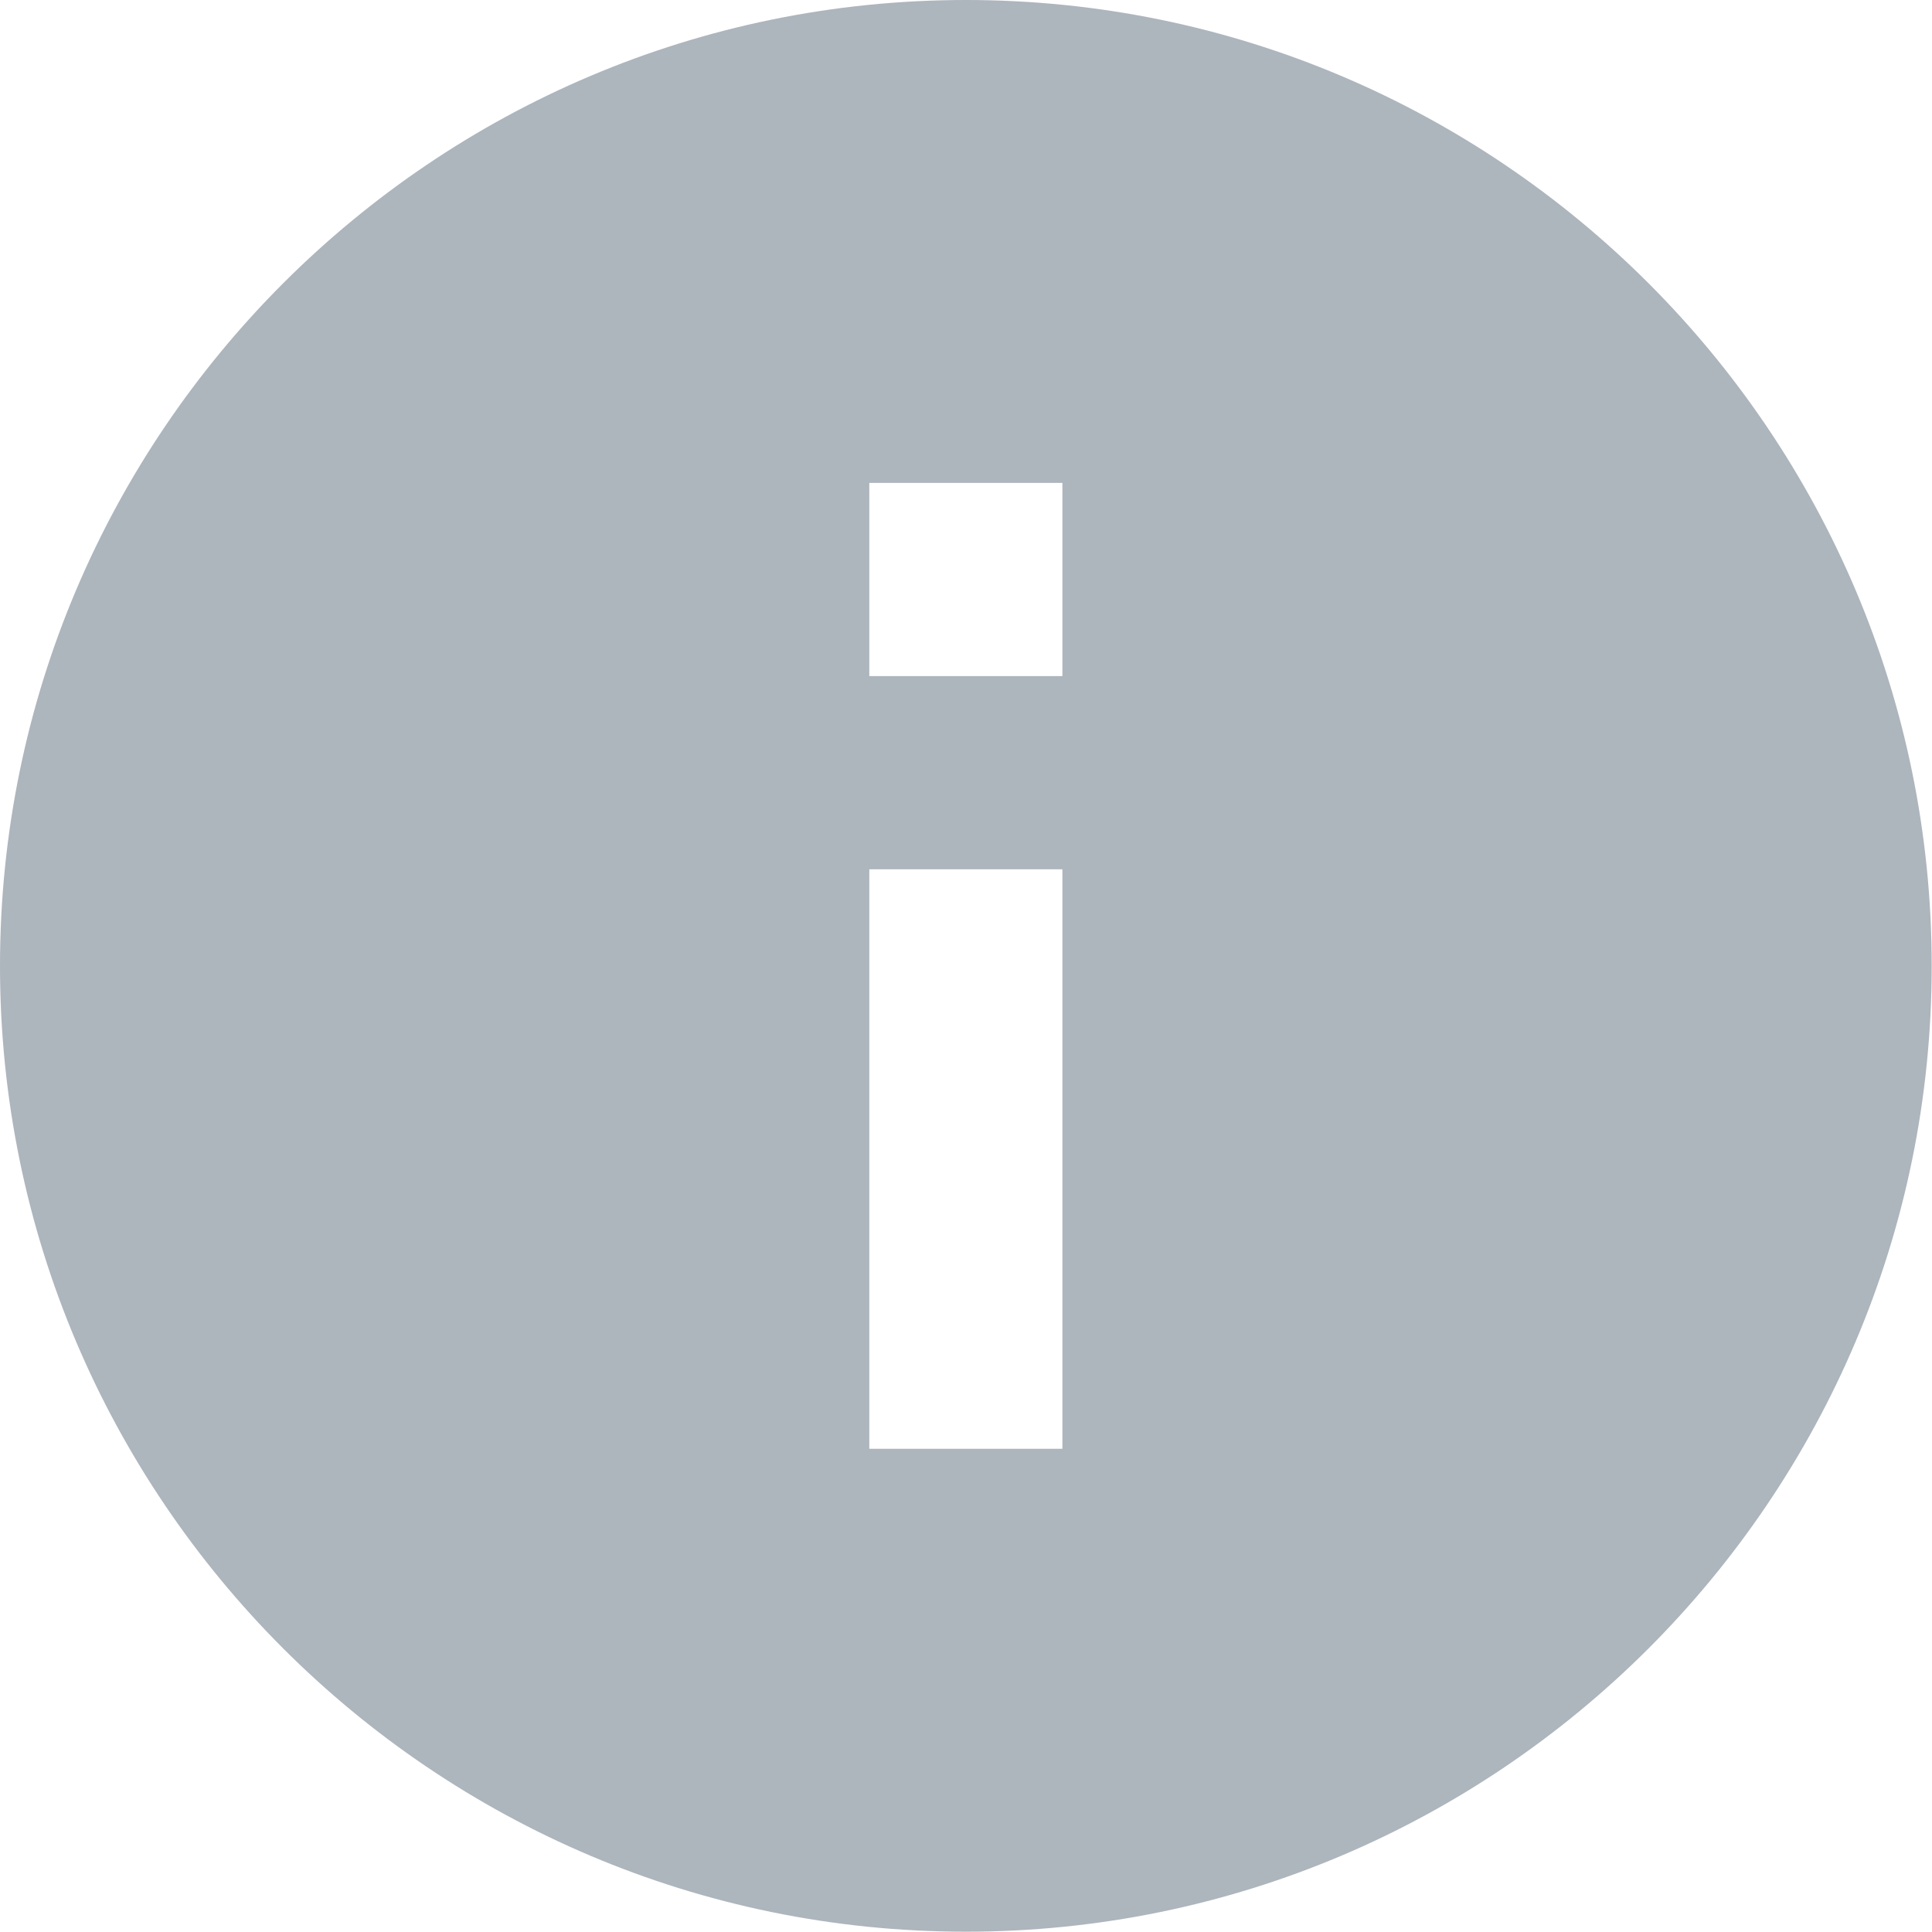 <svg width="19" height="19" viewBox="0 0 19 19" fill="none" xmlns="http://www.w3.org/2000/svg">
<mask id="mask0_47_123293" style="mask-type:luminance" maskUnits="userSpaceOnUse" x="-2" y="-2" width="23" height="23">
<rect x="-1.9" y="-1.902" width="22.797" height="22.797" fill="white"/>
</mask>
<g mask="url(#mask0_47_123293)">
<path fill-rule="evenodd" clip-rule="evenodd" d="M9.499 0C4.261 0 0 4.261 0 9.499C0 14.736 4.261 18.997 9.499 18.997C14.736 18.997 18.997 14.736 18.997 9.499C18.997 4.261 14.736 0 9.499 0ZM10.448 14.248H8.549V8.549H10.448V14.248ZM10.448 6.649H8.549V4.749H10.448V6.649Z" fill="#ADB5BD"/>
</g>
</svg>
